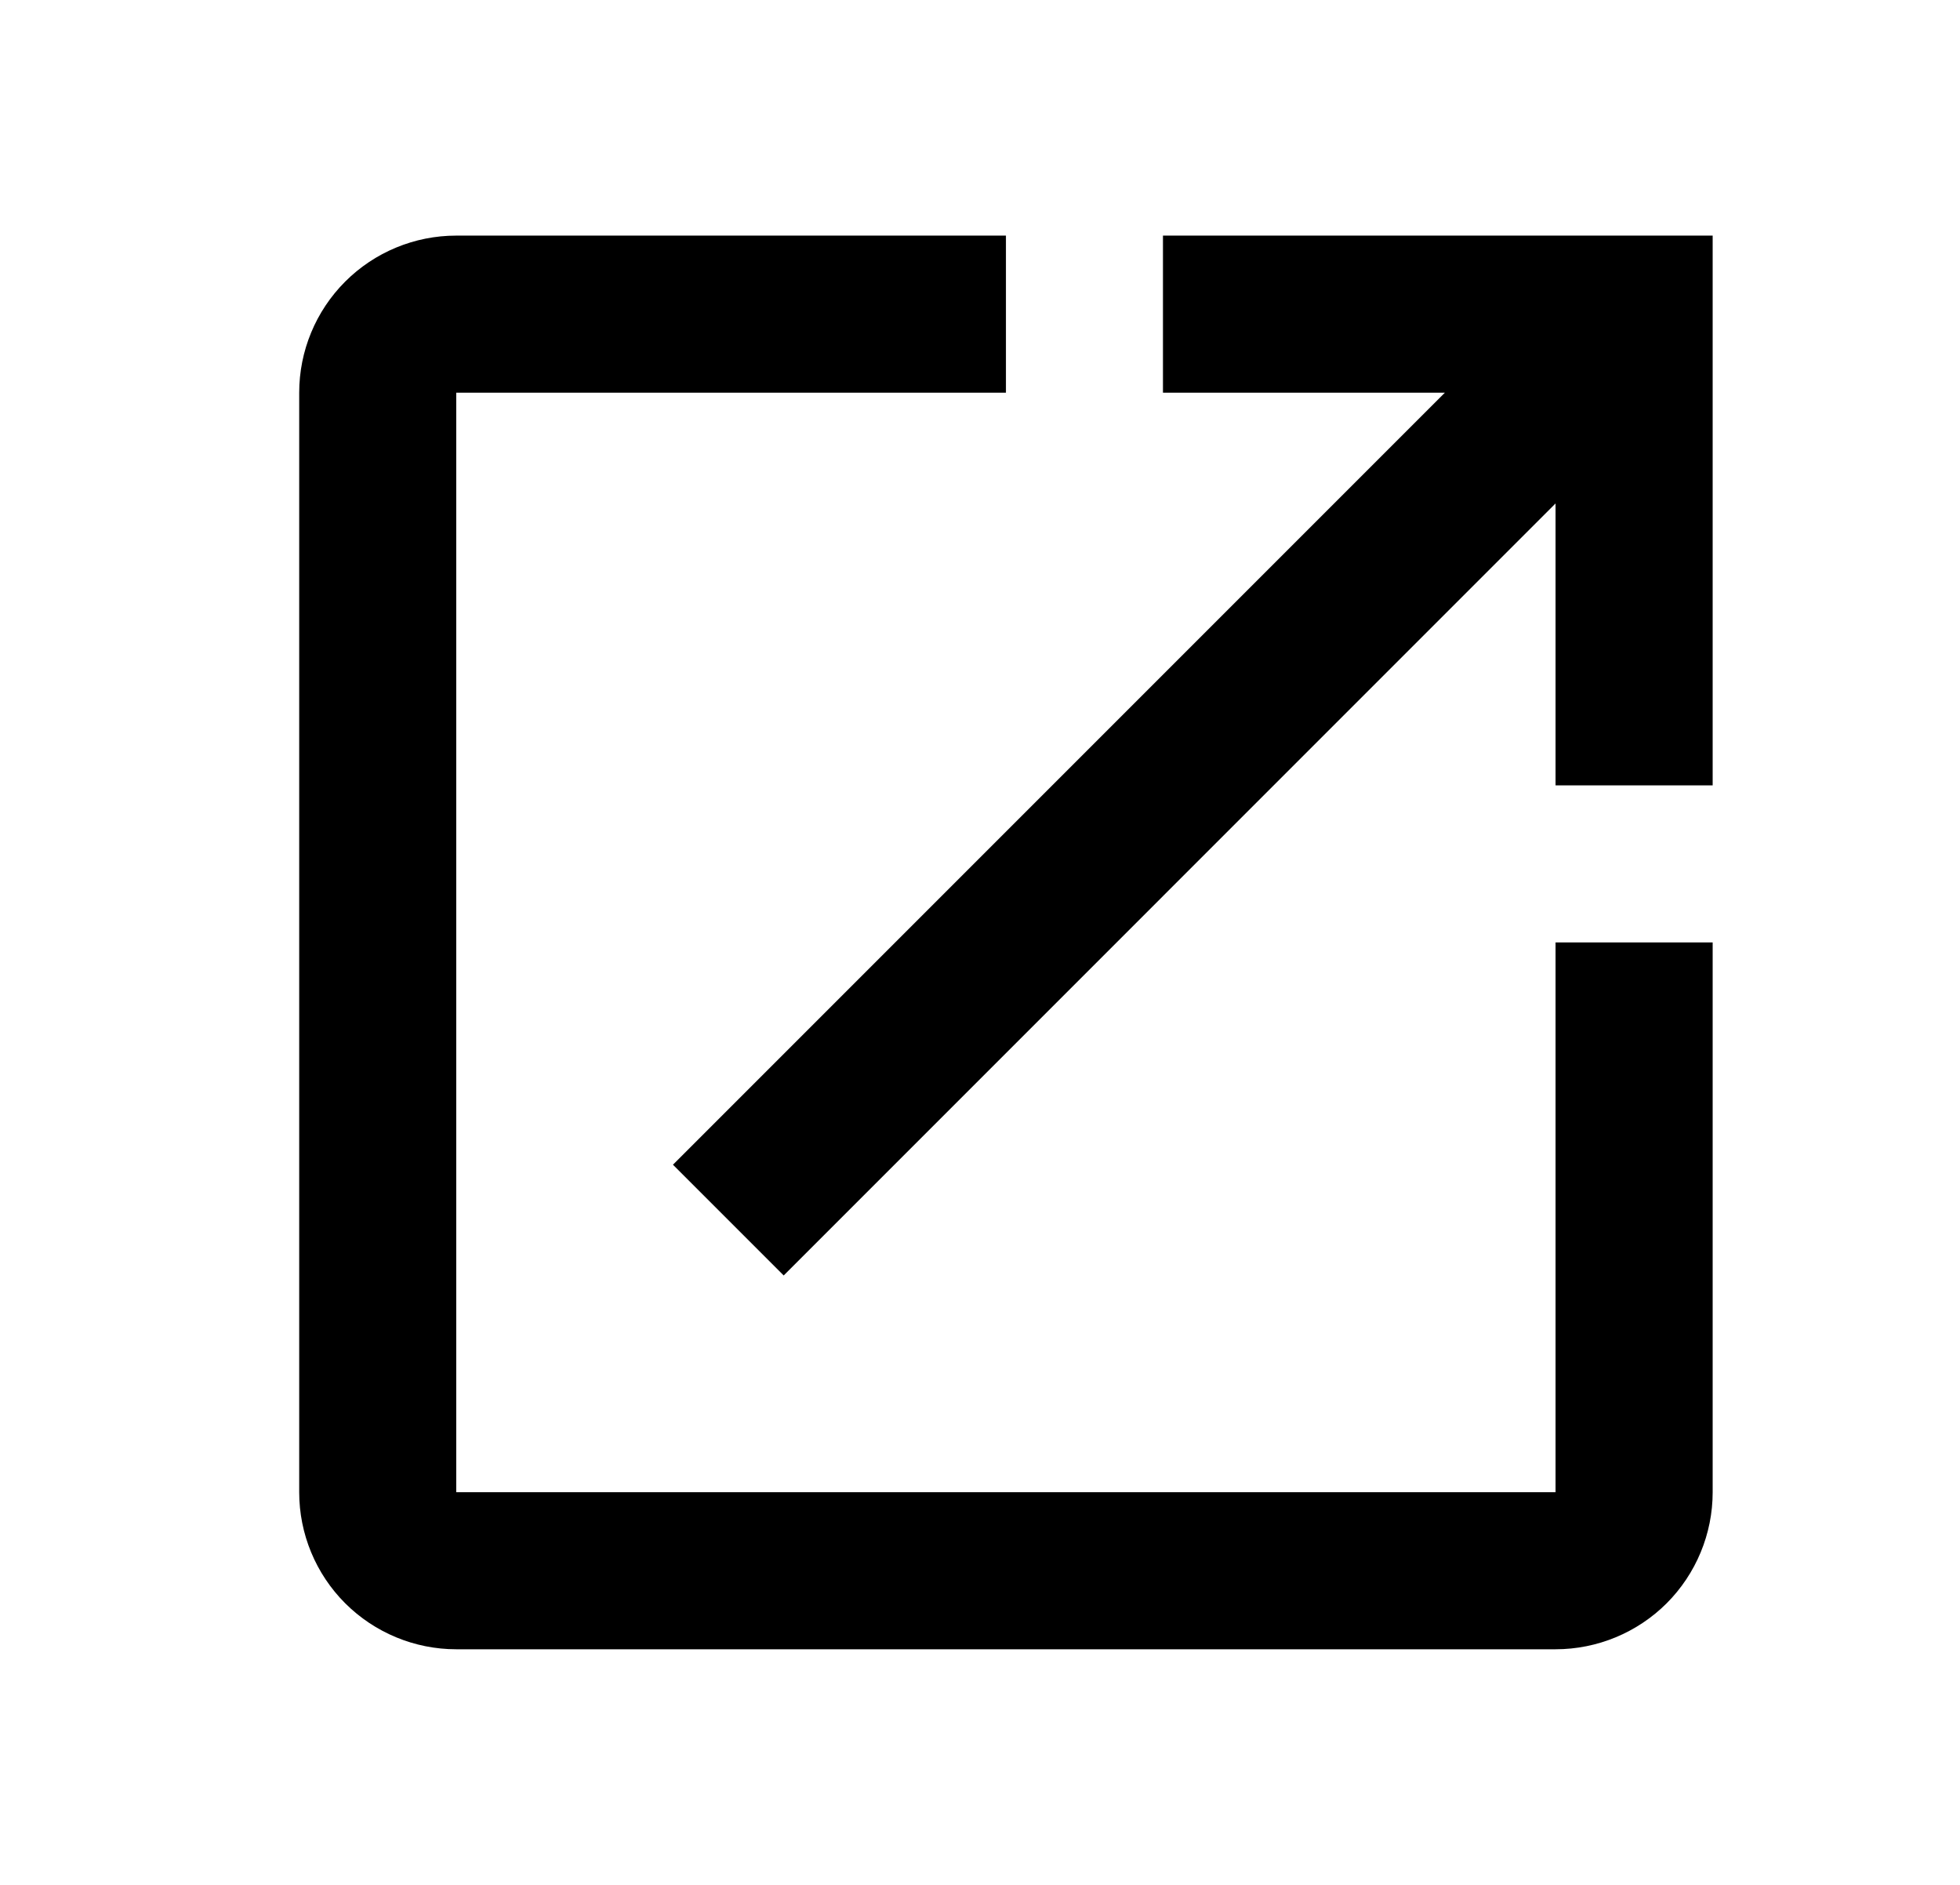 <svg width="26" height="25" viewBox="0 0 26 25" fill="none" xmlns="http://www.w3.org/2000/svg">
<path d="M15.427 3.125V5.208H19.167L8.927 15.448L10.396 16.917L20.635 6.677V10.417H22.719V3.125M20.635 19.792H6.052V5.208H13.344V3.125H6.052C5.5 3.125 4.97 3.344 4.579 3.735C4.188 4.126 3.969 4.656 3.969 5.208V19.792C3.969 20.344 4.188 20.874 4.579 21.265C4.97 21.655 5.5 21.875 6.052 21.875H20.635C21.188 21.875 21.718 21.655 22.109 21.265C22.499 20.874 22.719 20.344 22.719 19.792V12.5H20.635V19.792Z" fill="black"/>
</svg>
